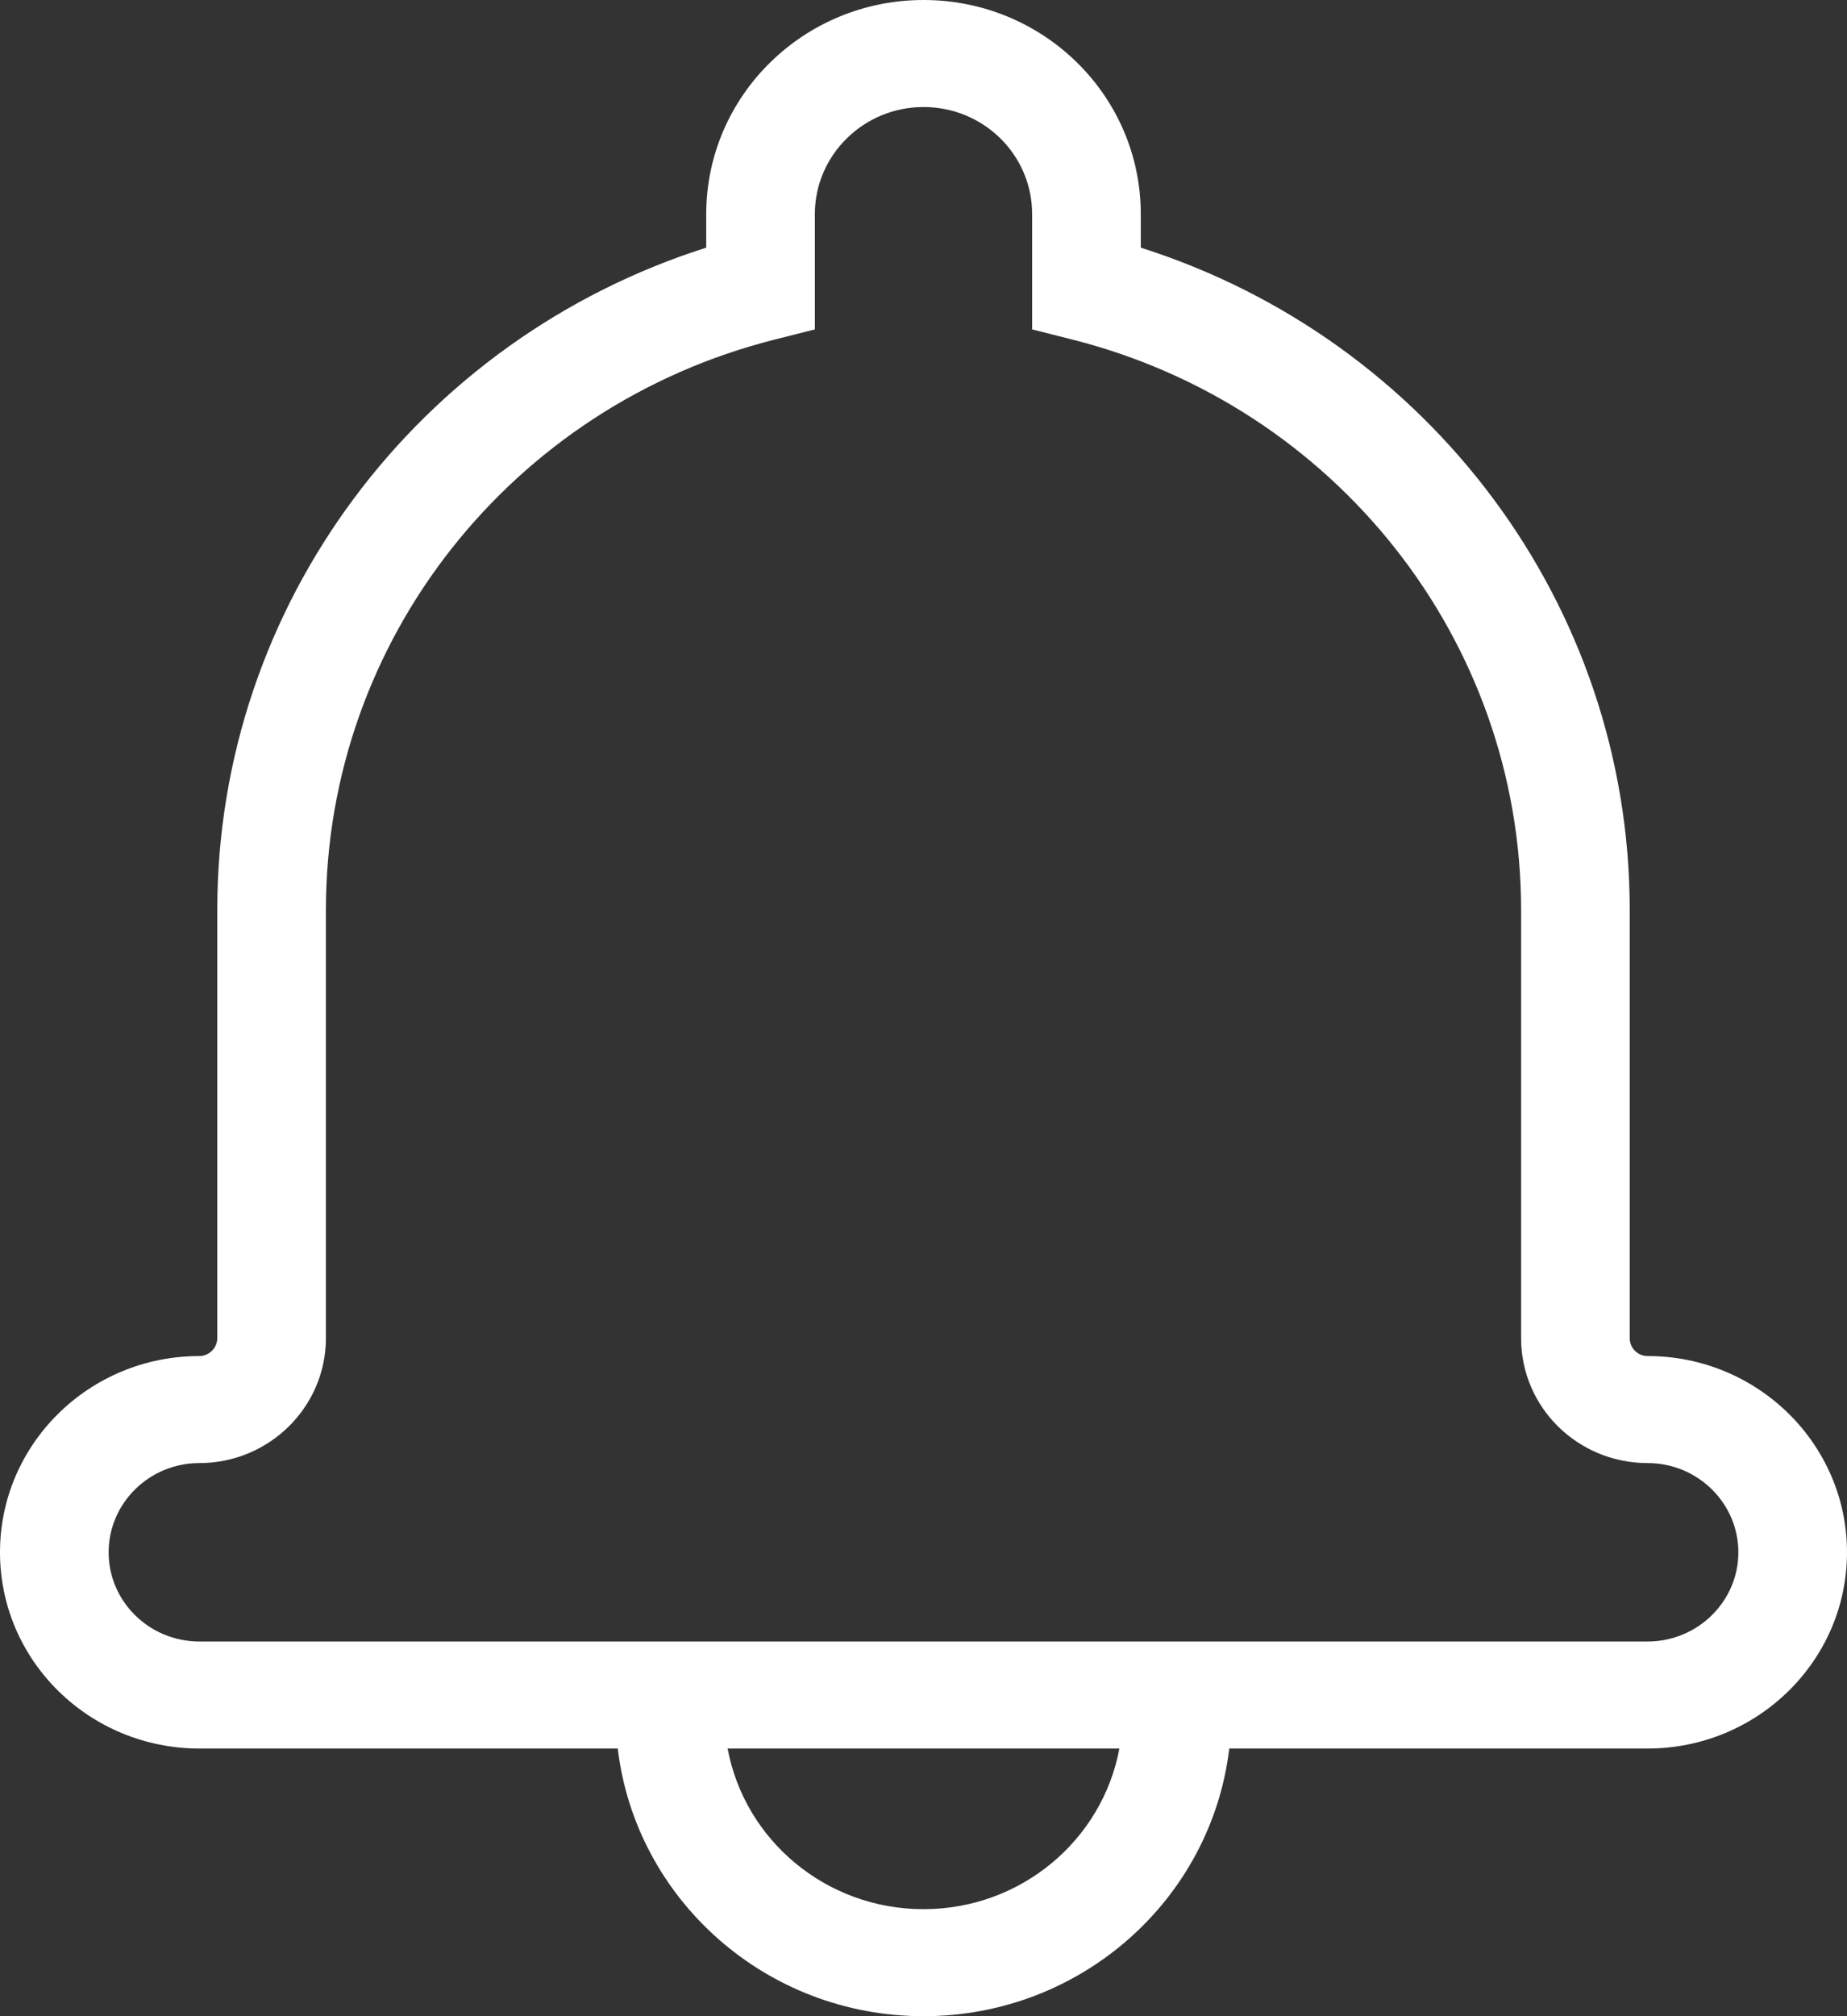 <svg width="22" height="24" viewBox="0 0 22 24" fill="none" xmlns="http://www.w3.org/2000/svg">
<rect x="0" y="0" width="22" height="24" fill="#333333" stroke="none"/>
<path d="M14.642 20.814C14.428 22.608 12.879 24 11 24C9.121 24 7.572 22.608 7.358 20.814H2.377C1.064 20.814 0 19.769 0 18.478C0 17.189 1.063 16.142 2.373 16.142C2.491 16.142 2.588 16.046 2.588 15.928V10.832C2.588 7.198 4.982 4.037 8.412 2.948V2.549C8.412 1.142 9.572 0 11 0C12.43 0 13.588 1.14 13.588 2.549V2.948C17.018 4.037 19.412 7.199 19.412 10.832V15.928C19.412 16.048 19.507 16.142 19.627 16.142C20.935 16.142 22 17.189 22 18.478C22 19.767 20.935 20.814 19.623 20.814H14.642ZM13.333 20.814H8.667C8.869 21.902 9.837 22.726 11 22.726C12.163 22.726 13.131 21.902 13.333 20.814ZM9.22 4.044C6.101 4.834 3.882 7.614 3.882 10.832V15.928C3.882 16.749 3.206 17.416 2.373 17.416C1.778 17.416 1.294 17.893 1.294 18.478C1.294 19.064 1.778 19.54 2.377 19.54H19.623C20.221 19.54 20.706 19.063 20.706 18.478C20.706 17.893 20.221 17.416 19.627 17.416C18.792 17.416 18.118 16.752 18.118 15.928V10.832C18.118 7.615 15.899 4.834 12.78 4.044L12.294 3.921V2.549C12.294 1.844 11.716 1.274 11 1.274C10.287 1.274 9.706 1.846 9.706 2.549V3.921L9.22 4.044Z" fill="white"/>
</svg>
